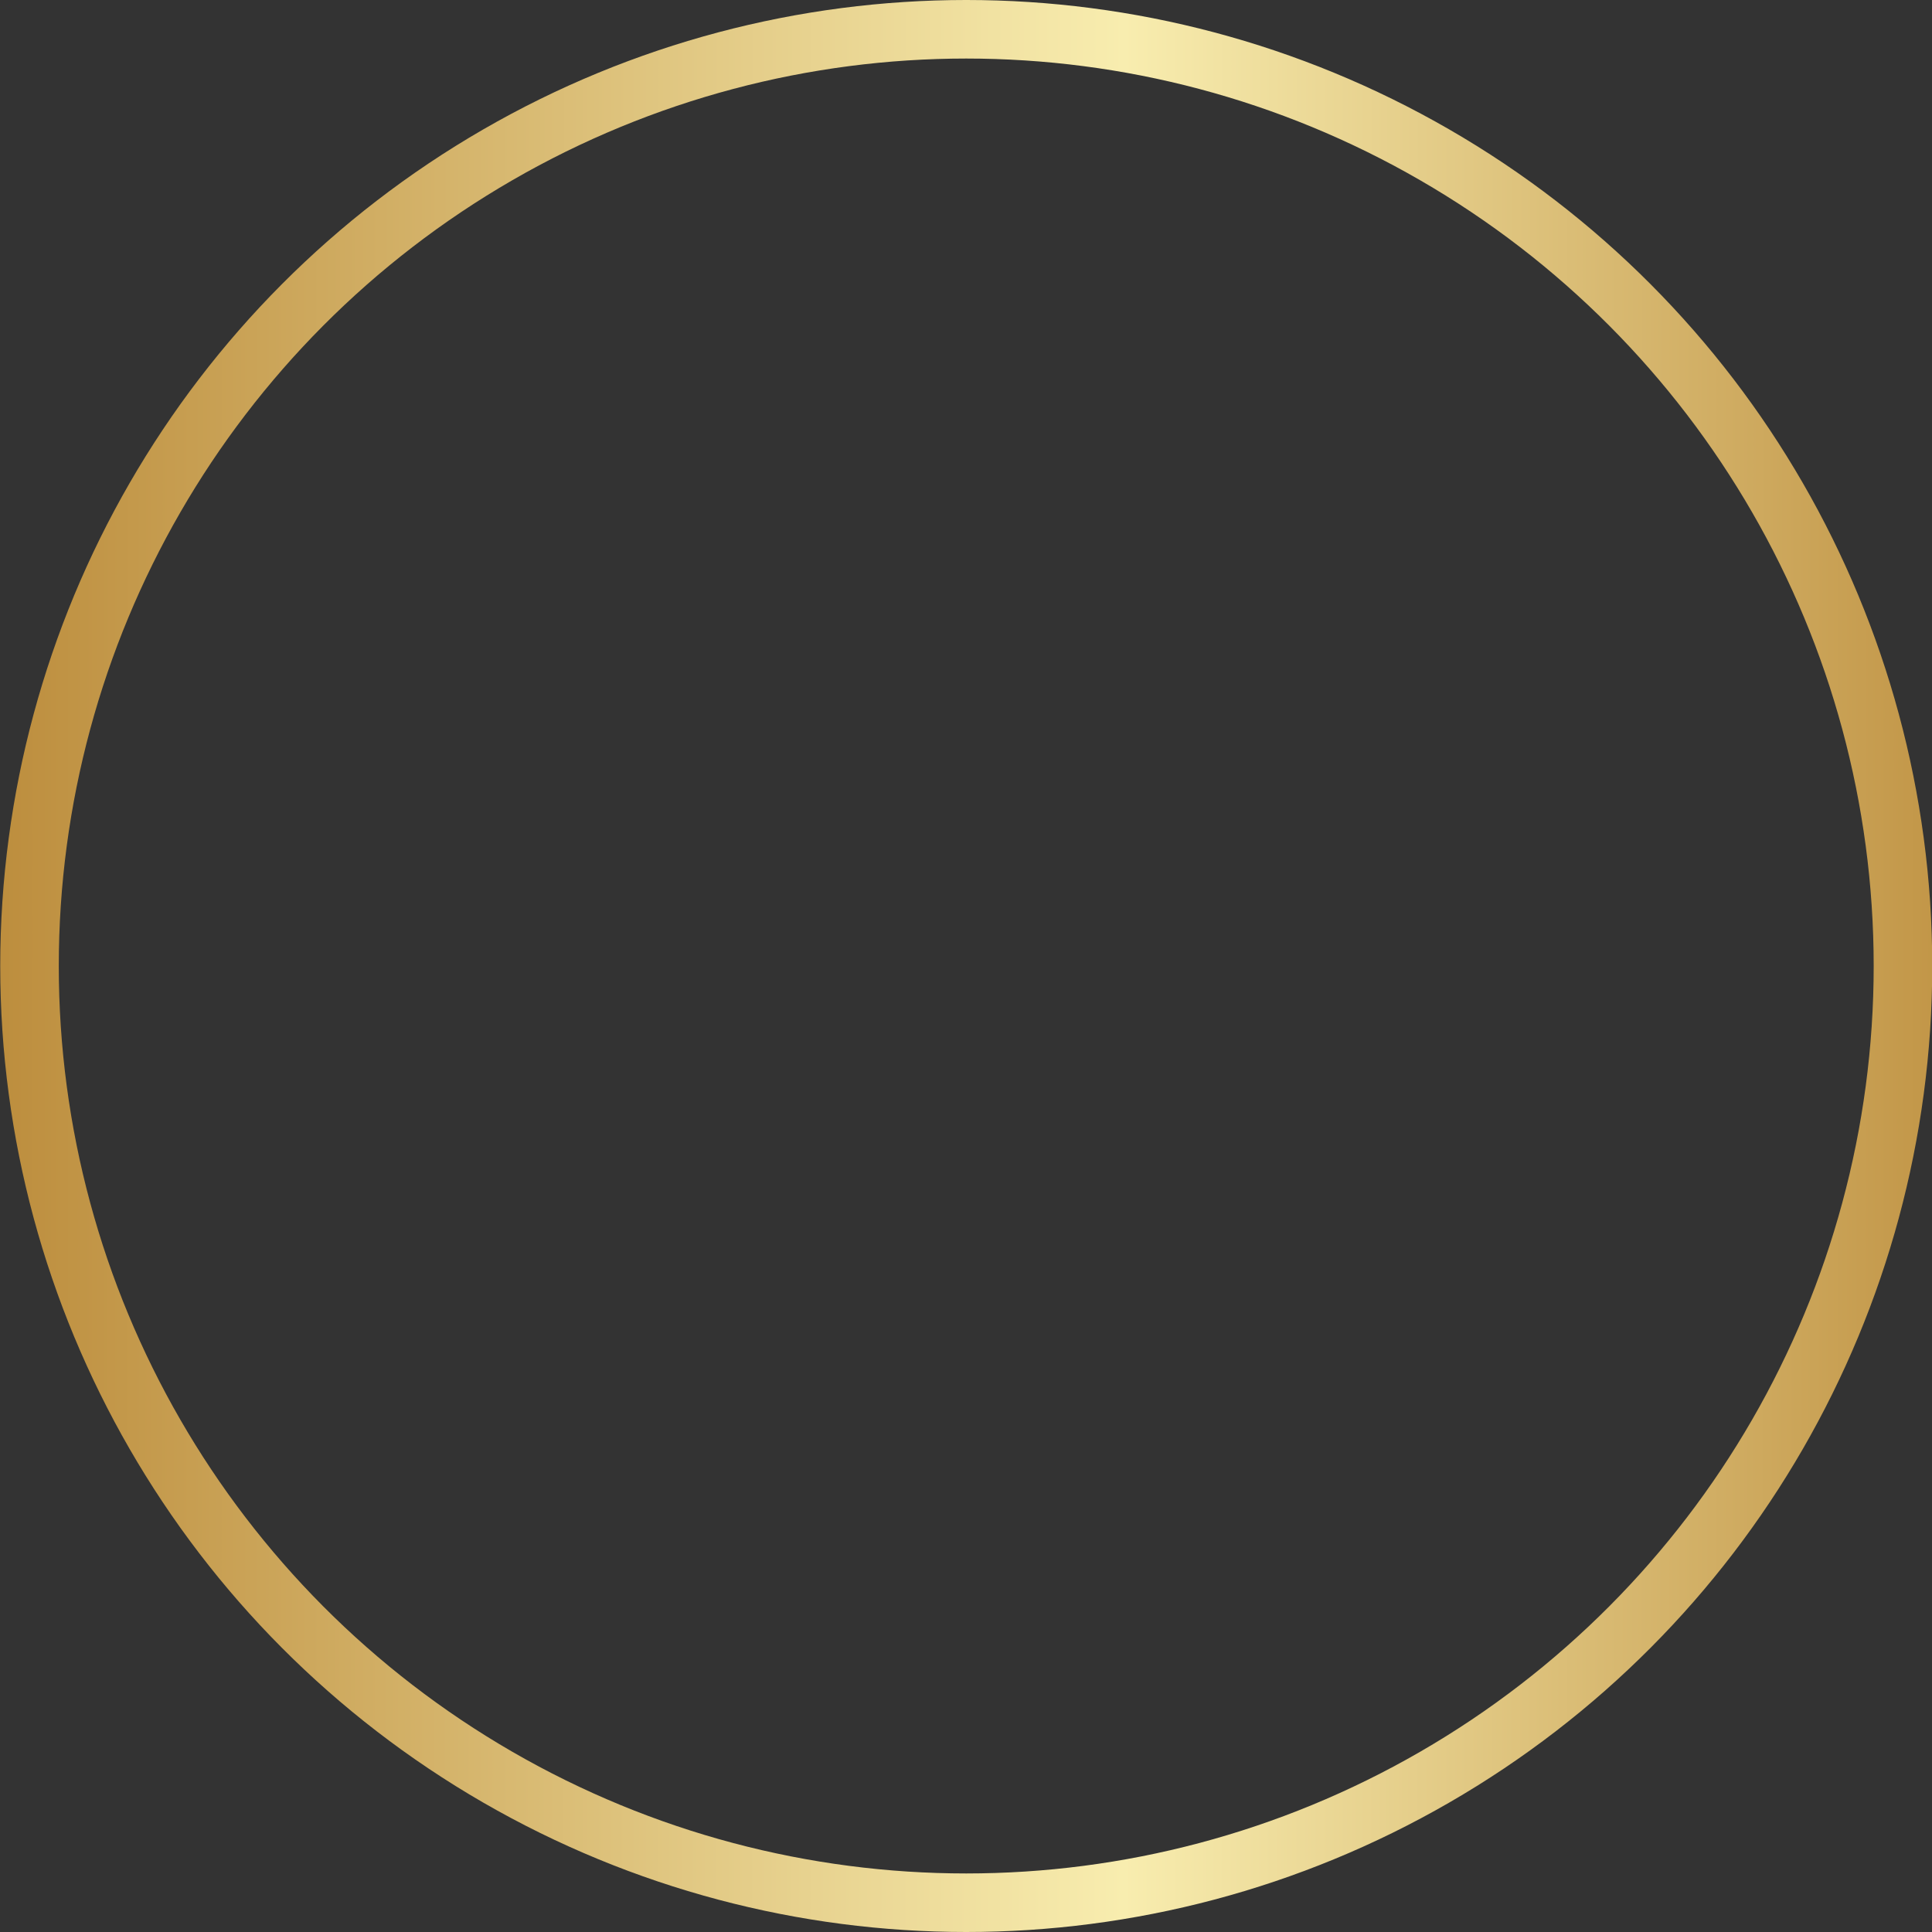 <svg xmlns="http://www.w3.org/2000/svg" width="33" height="33" viewBox="0 0 33 33" fill="none">
<rect x="0" y="0" width="33" height="33" fill="#333333" stroke="none"/>
<circle cx="16.504" cy="16.5" r="16" stroke="url(#paint0_linear_716_12349)"/>
<defs>
<linearGradient id="paint0_linear_716_12349" x1="-11.54" y1="16.23" x2="45.591" y2="16.245" gradientUnits="userSpaceOnUse">
<stop stop-color="#AC731A"/>
<stop offset="0.203" stop-color="#BD8E3E"/>
<stop offset="0.538" stop-color="#F8EDAF"/>
<stop offset="0.803" stop-color="#BD8E3E"/>
<stop offset="1" stop-color="#AC731A"/>
</linearGradient>
</defs>
</svg>